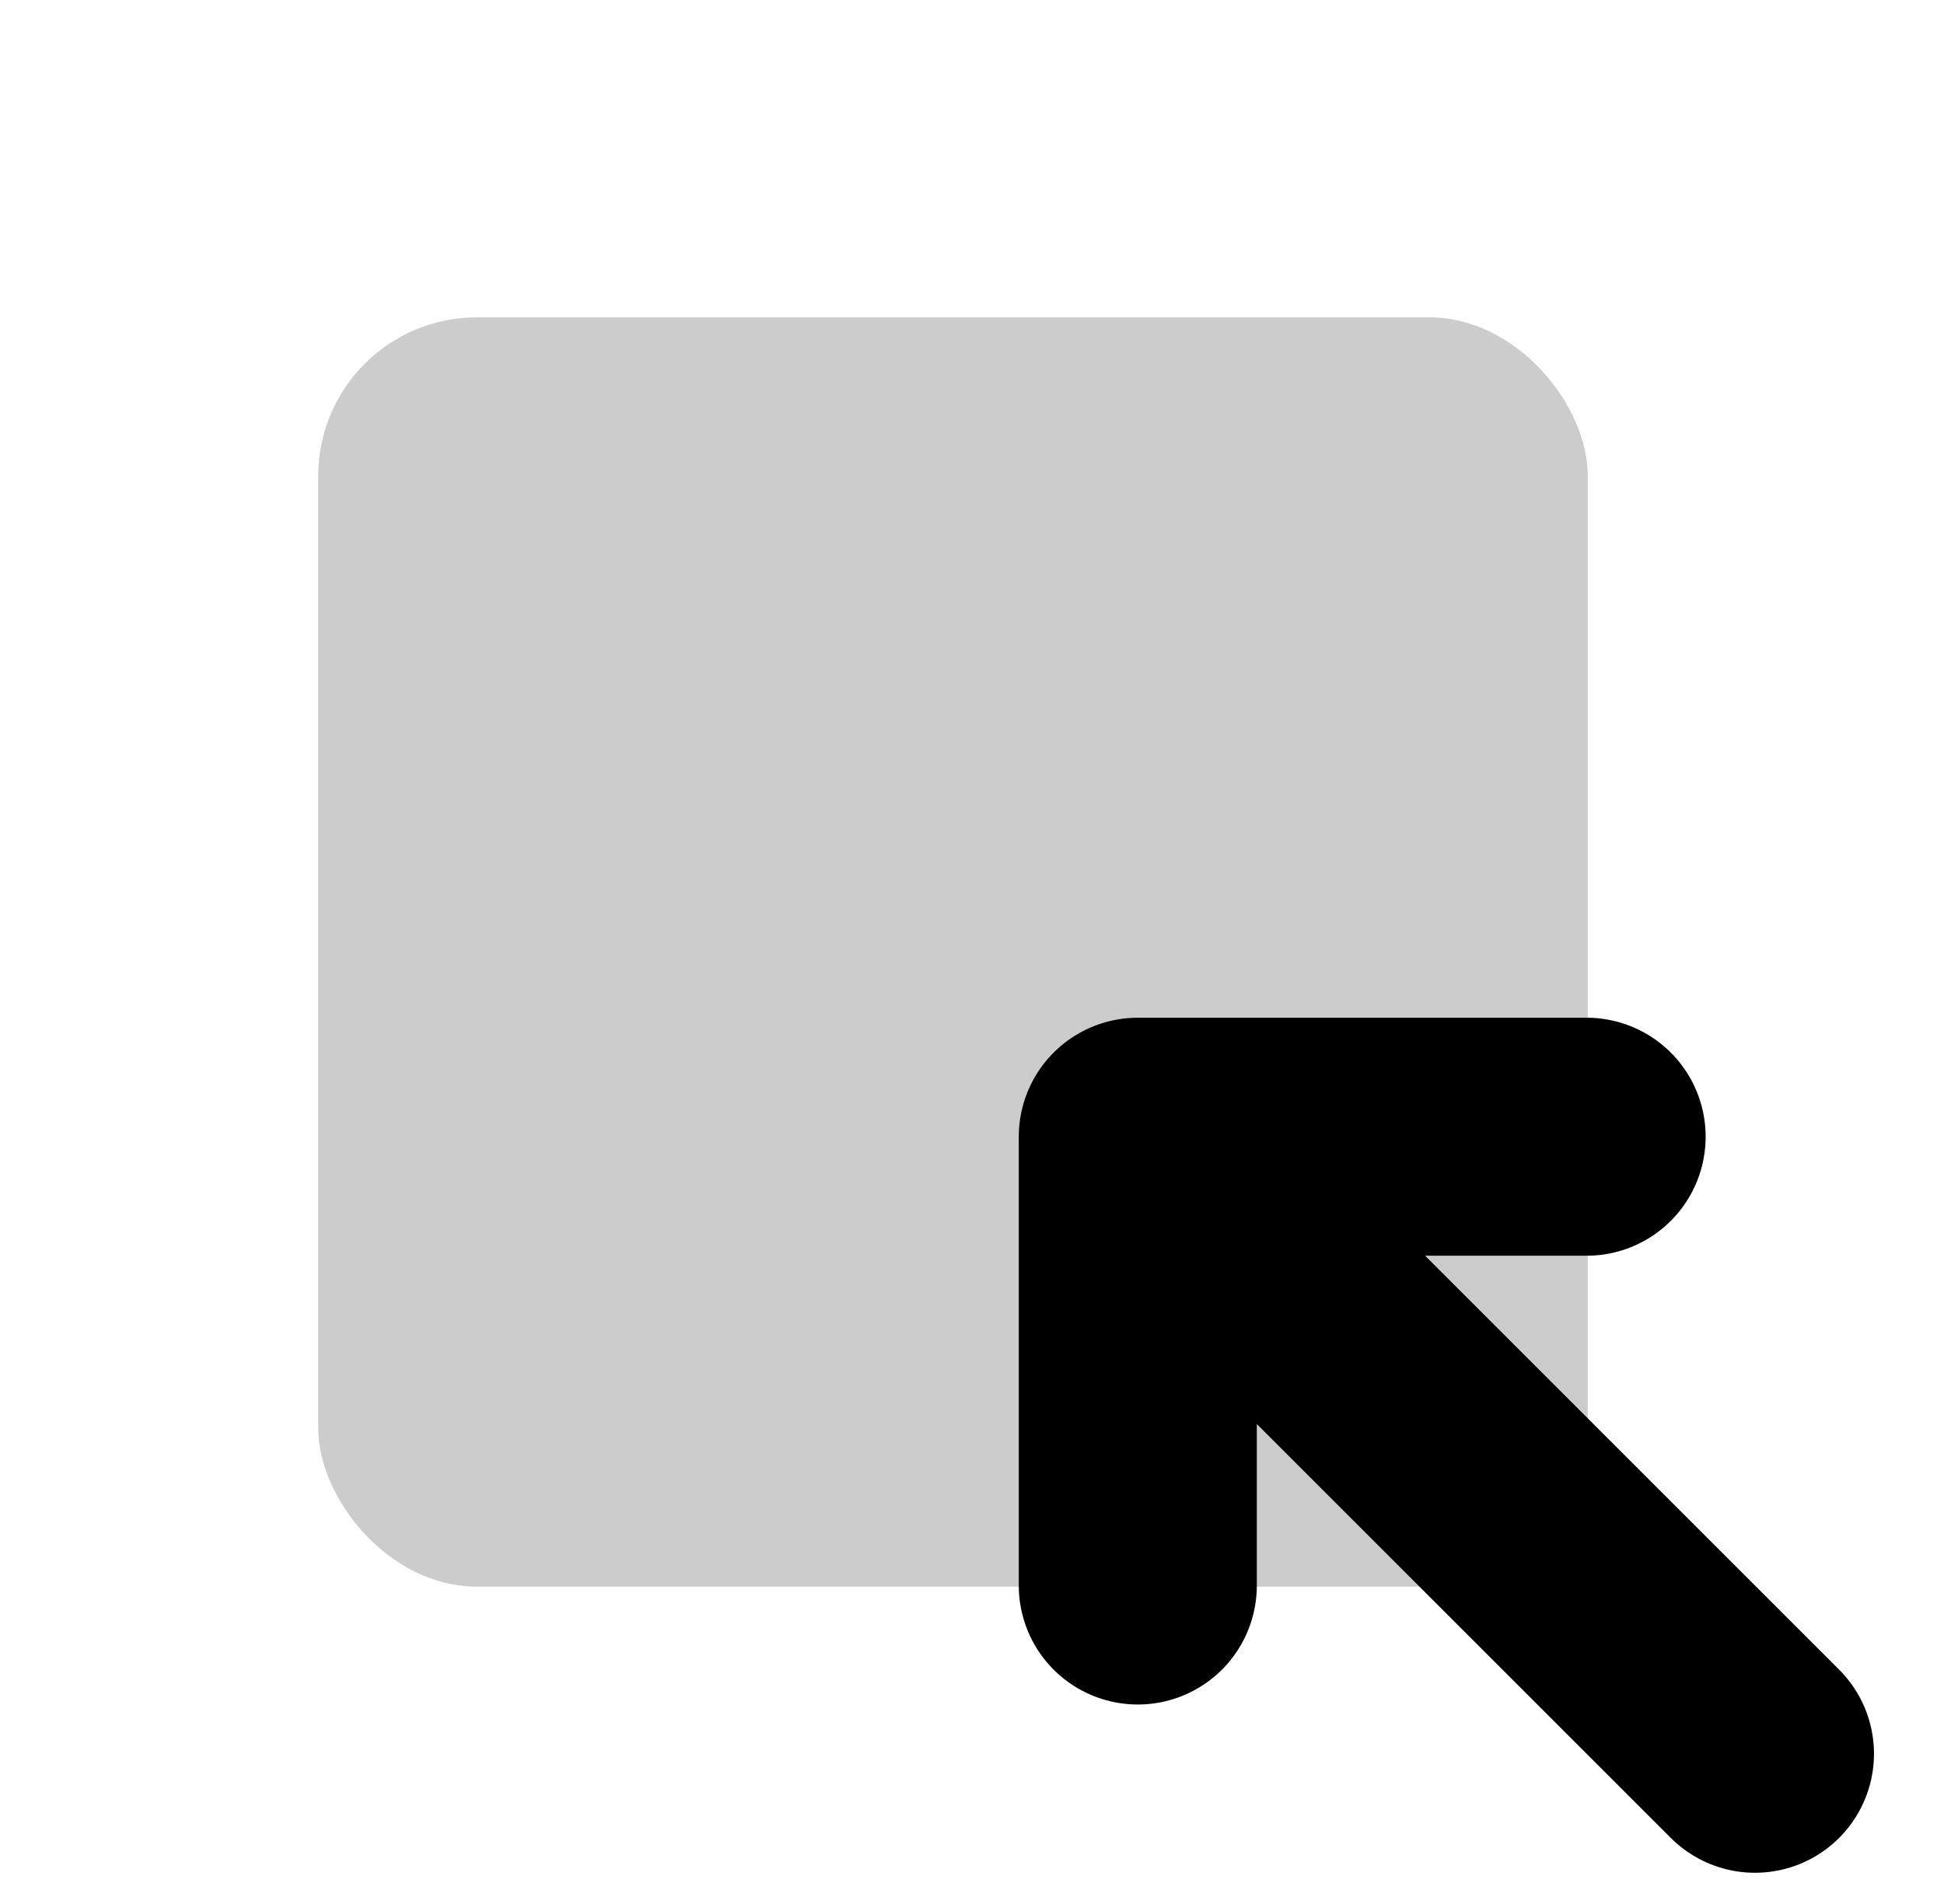<svg width="49" height="48" viewBox="0 0 49 48" fill="none" xmlns="http://www.w3.org/2000/svg">
<g id="arrows/entering-up-left" clip-path="url(#clip0_41:163)">
<rect id="Rectangle 37" opacity="0.2" x="8.021" y="8" width="32" height="32" rx="4" fill="black"/>
<path id="Vector 9" d="M44.235 44.213L28.679 28.657M28.679 28.657L28.679 39.971M28.679 28.657L39.992 28.657" stroke="black" stroke-width="6" stroke-linecap="round" stroke-linejoin="round"/>
</g>
<defs>
<clipPath id="clip0_41:163">
<rect width="48" height="48" fill="white" transform="translate(0.021)"/>
</clipPath>
</defs>
</svg>
